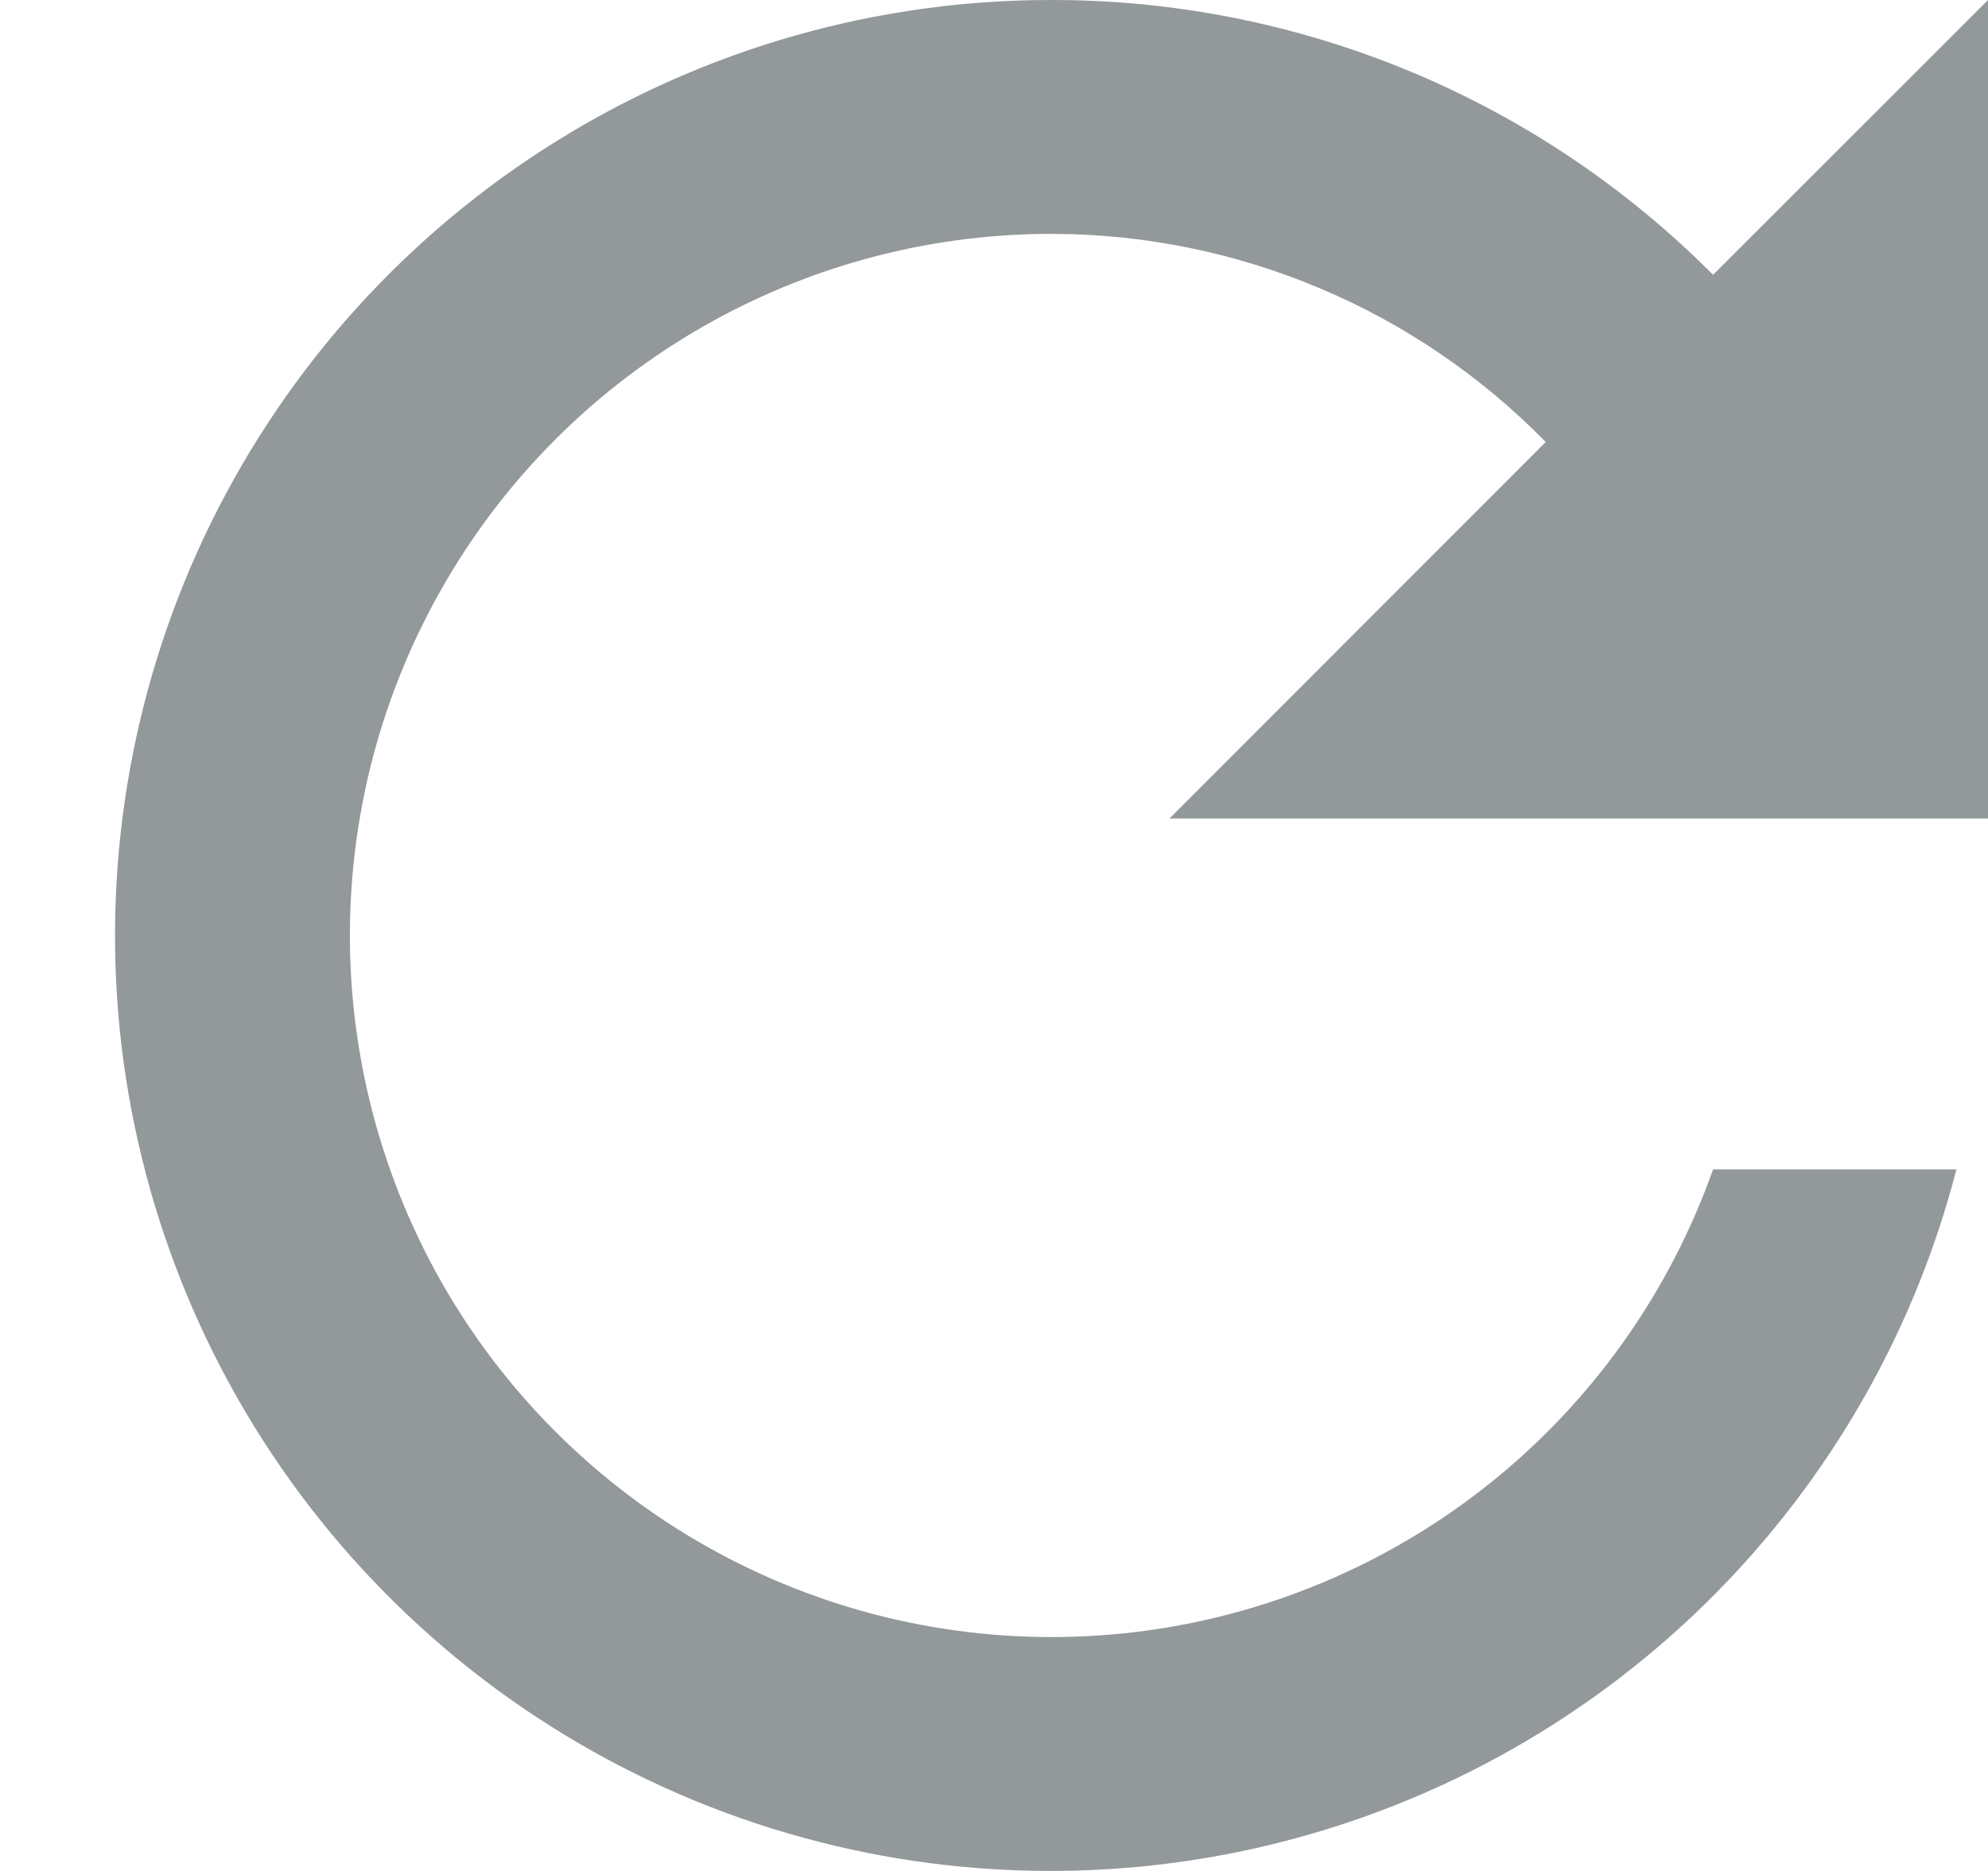 <svg width="17" height="16" viewBox="0 0 17 16" fill="none" xmlns="http://www.w3.org/2000/svg">
<path d="M8.995 7.51688e-06C7.498 -0.002 6.031 0.416 4.76 1.206C3.489 1.996 2.465 3.127 1.804 4.471C1.144 5.814 0.874 7.315 1.024 8.805C1.175 10.294 1.74 11.711 2.656 12.895C3.572 14.079 4.801 14.982 6.205 15.502C7.608 16.022 9.13 16.137 10.595 15.836C12.062 15.534 13.414 14.828 14.498 13.796C15.582 12.764 16.356 11.449 16.73 10H14.649C14.282 11.037 13.637 11.954 12.785 12.649C11.932 13.345 10.905 13.792 9.816 13.943C8.726 14.094 7.616 13.943 6.606 13.505C5.597 13.068 4.727 12.361 4.092 11.463C3.457 10.565 3.082 9.509 3.006 8.411C2.931 7.314 3.158 6.217 3.665 5.24C4.171 4.263 4.936 3.444 5.876 2.873C6.816 2.301 7.895 1.999 8.995 2C9.782 2.001 10.56 2.159 11.286 2.465C12.011 2.77 12.668 3.218 13.218 3.78L10 7H17V7.51688e-06L14.649 2.35C13.908 1.605 13.027 1.013 12.057 0.61C11.086 0.207 10.046 -0.001 8.995 7.51688e-06Z" fill="#93989A"/>
</svg>
